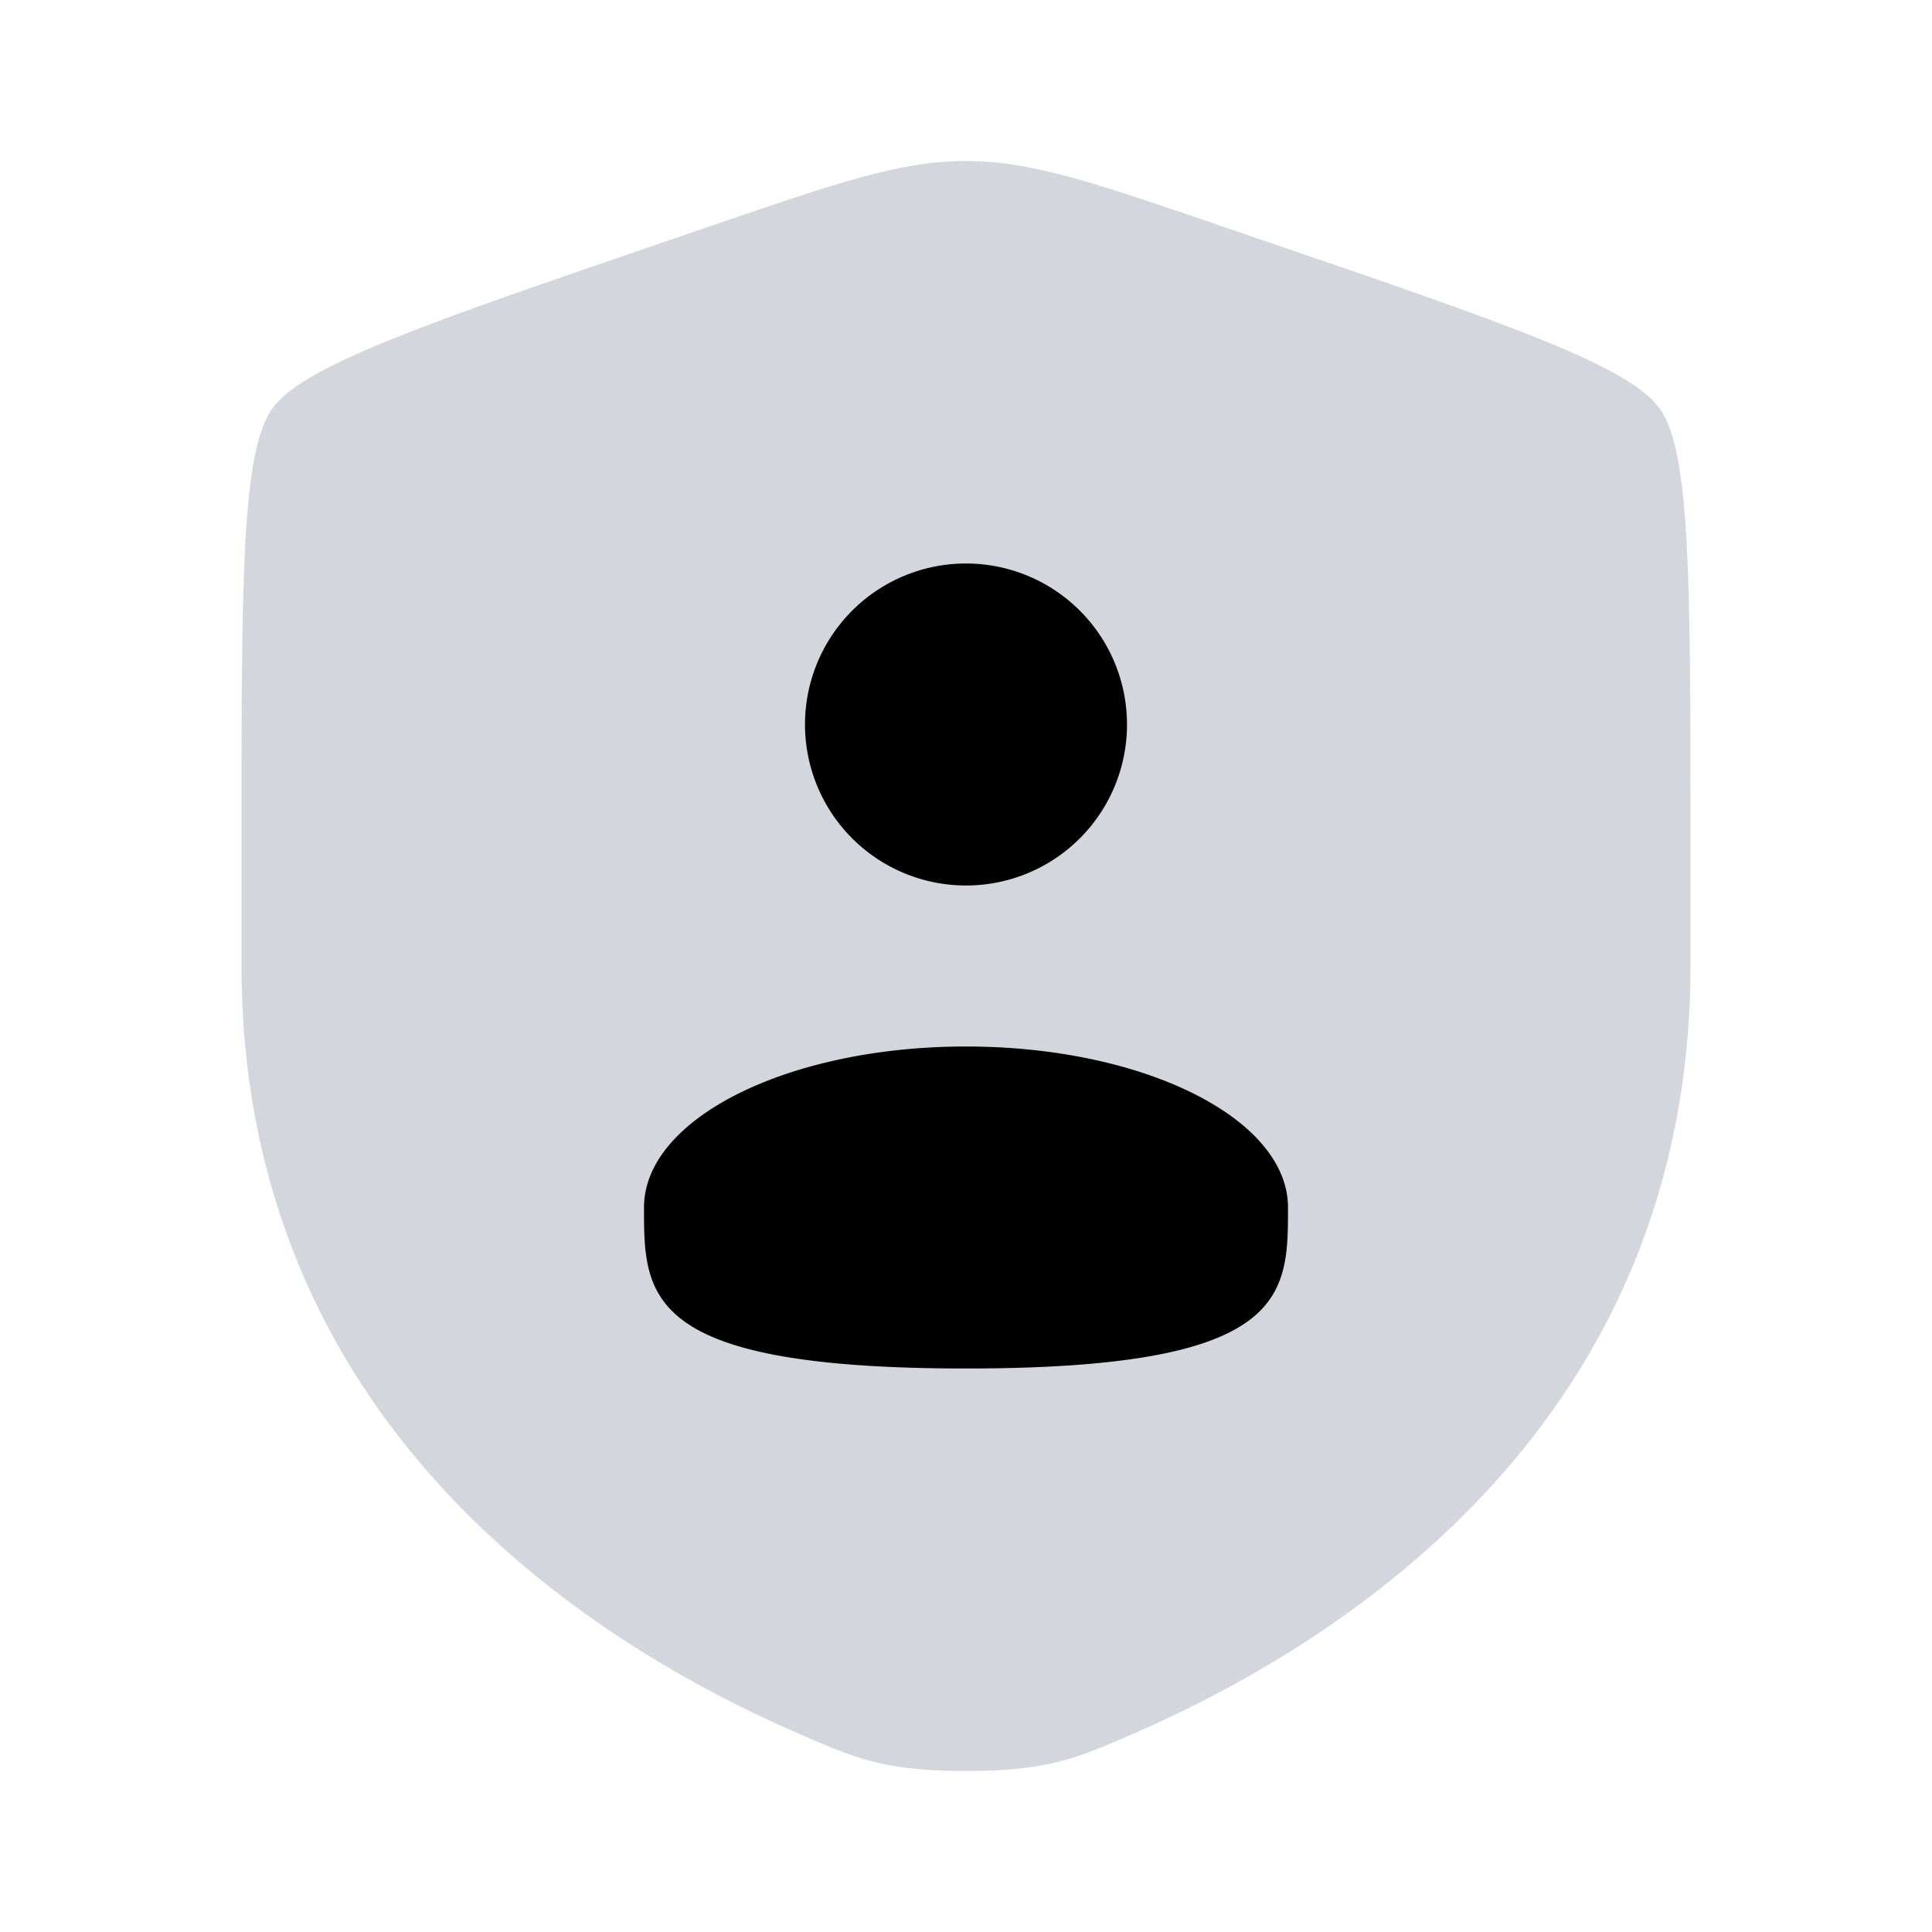 <svg fill="none" xmlns="http://www.w3.org/2000/svg" viewBox="0 0 36 36">
  <path opacity=".5" d="M4.5 15.626c0-4.797 0-7.196.567-8.003.566-.806 2.82-1.578 7.33-3.122l.86-.294C15.607 3.402 16.782 3 18 3c1.216 0 2.392.402 4.743 1.207l.86.295c4.51 1.543 6.764 2.316 7.33 3.121.567.807.567 3.207.567 8.003v2.36c0 8.457-6.358 12.563-10.349 14.305C20.07 32.763 19.53 33 18 33c-1.53 0-2.07-.237-3.152-.71C10.858 30.549 4.5 26.446 4.5 17.988v-2.361z" fill="#ABAFBC"/>
  <path d="M21 13.5a3 3 0 11-6 0 3 3 0 016 0zm-3 12c6 0 6-1.343 6-3s-2.685-3-6-3-6 1.343-6 3 0 3 6 3z" fill="#000"/>
</svg>
